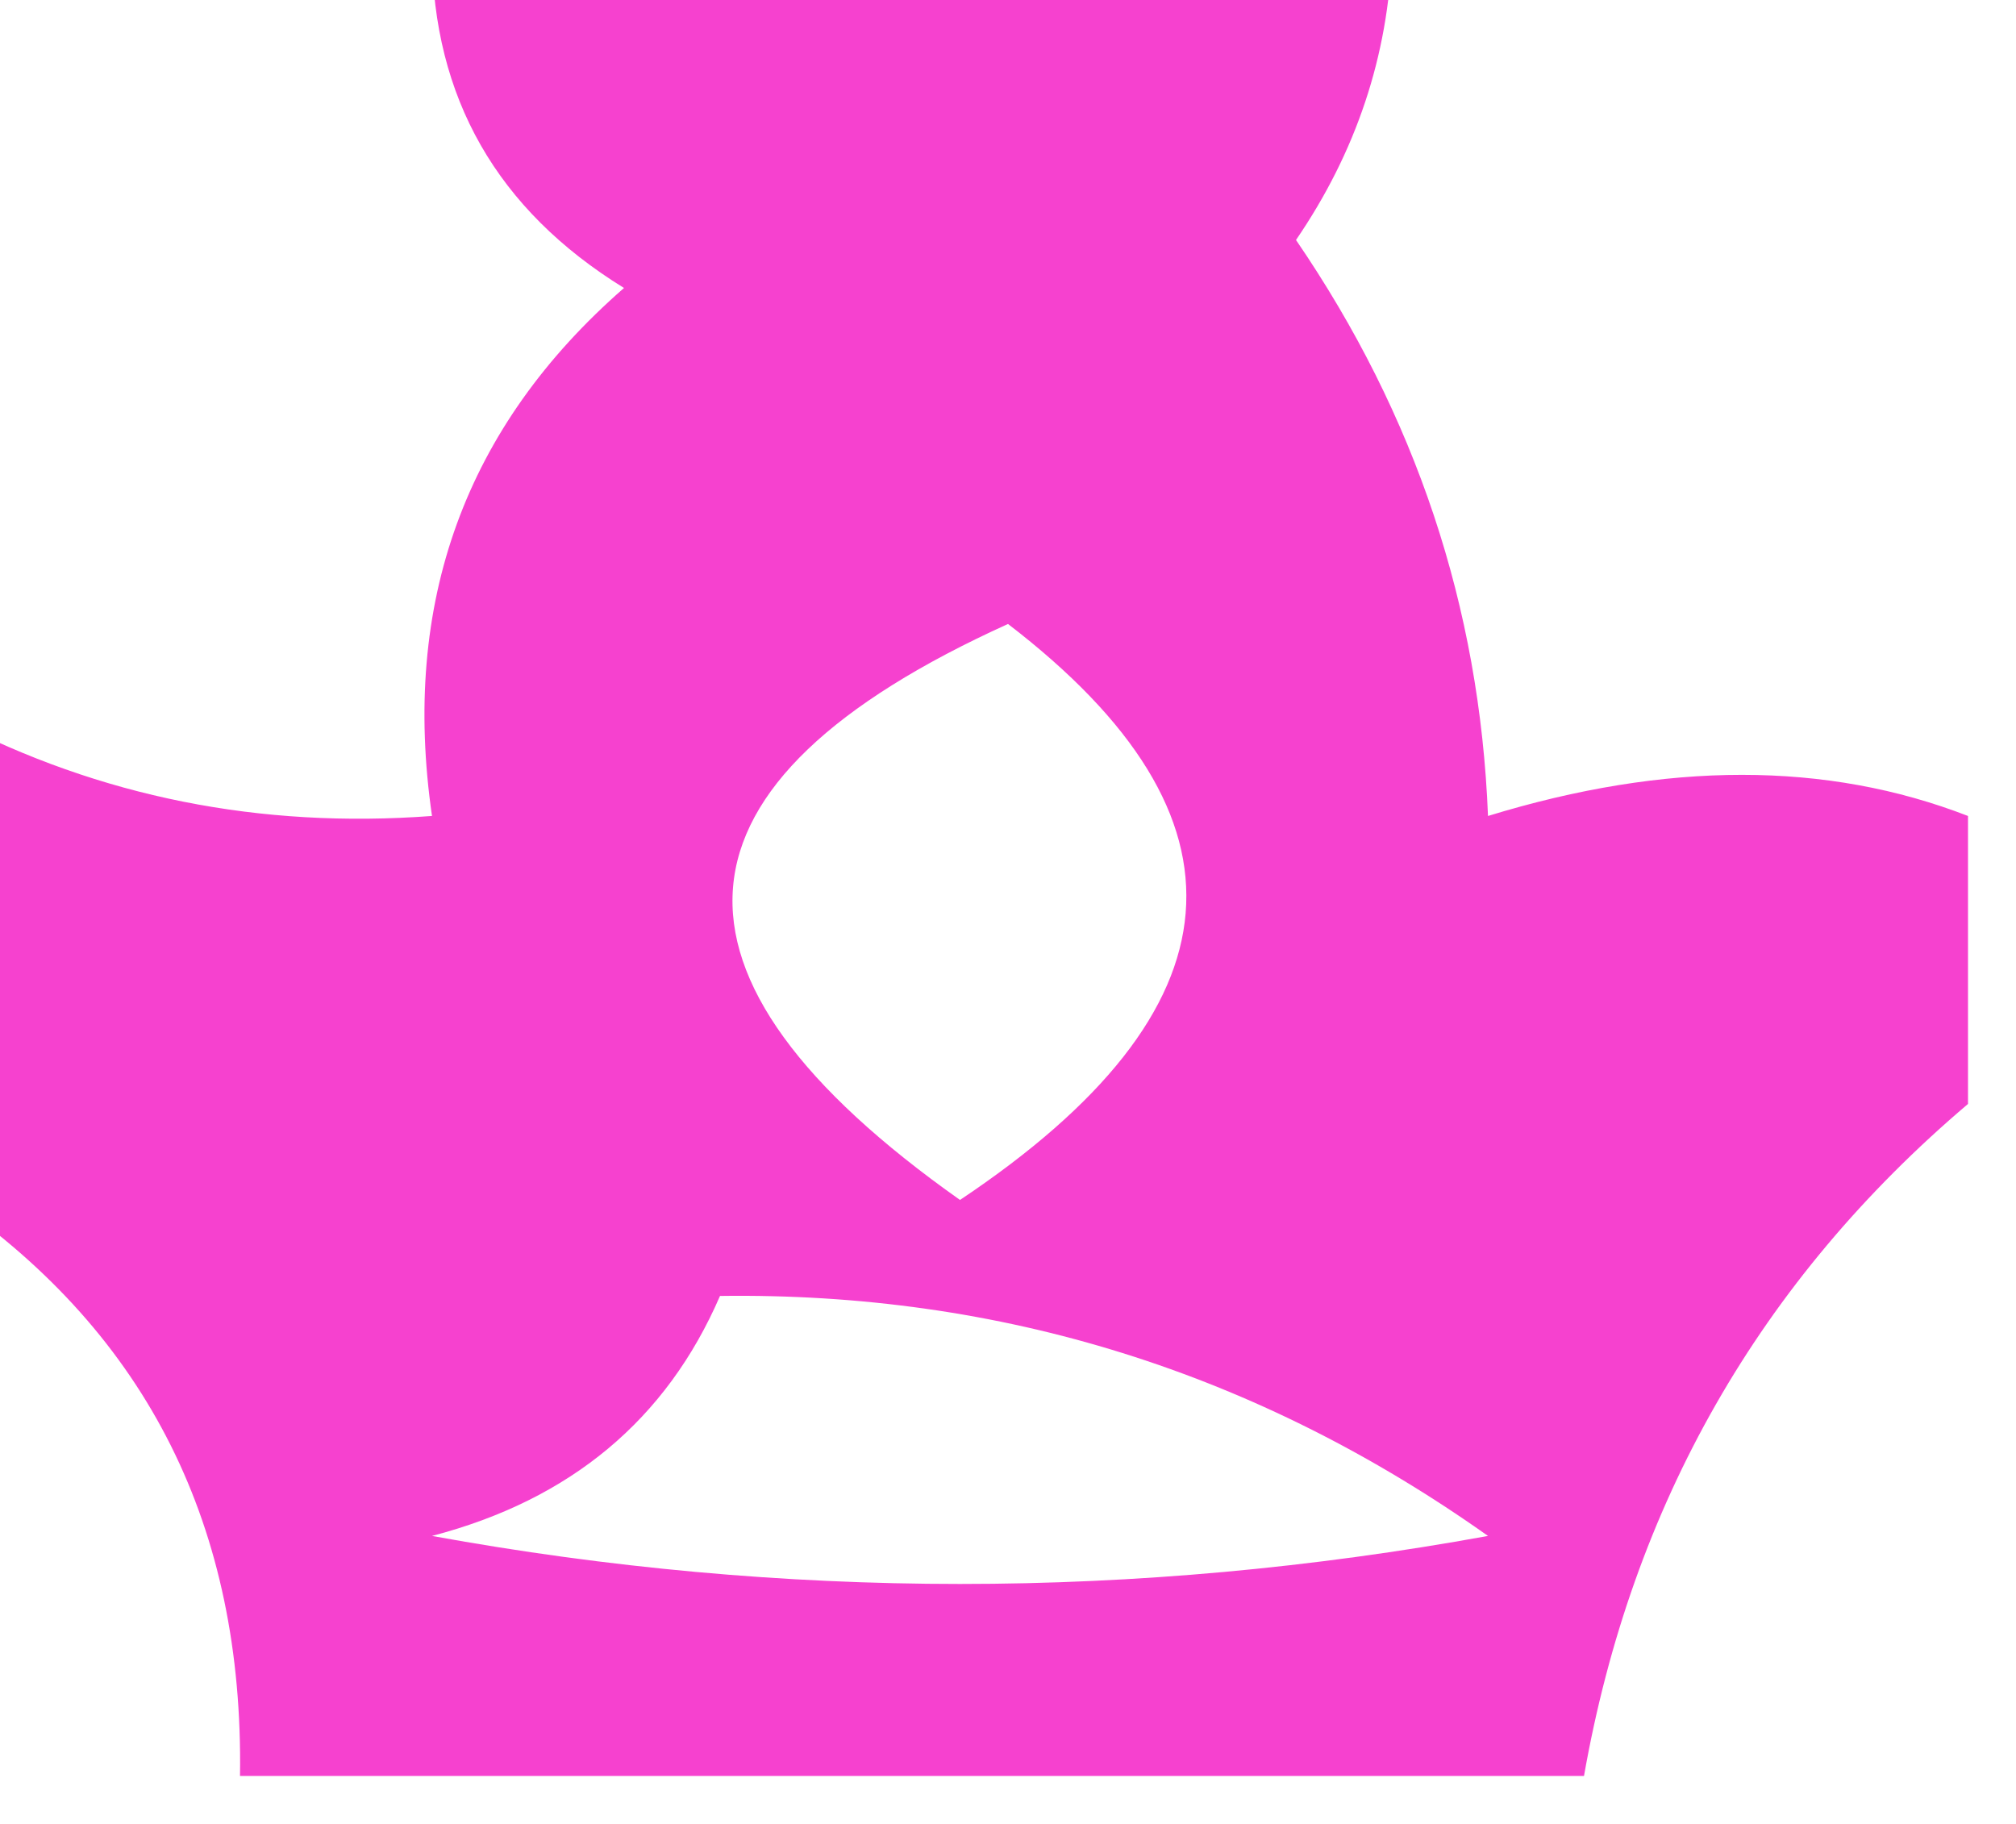 <?xml version="1.0" encoding="UTF-8"?>
<!DOCTYPE svg PUBLIC "-//W3C//DTD SVG 1.1//EN" "http://www.w3.org/Graphics/SVG/1.1/DTD/svg11.dtd">
<svg xmlns="http://www.w3.org/2000/svg" version="1.1" width="21px" height="19px" style="shape-rendering:geometricPrecision; text-rendering:geometricPrecision; image-rendering:optimizeQuality; fill-rule:evenodd; clip-rule:evenodd" xmlns:xlink="http://www.w3.org/1999/xlink">
<g><path style="opacity:0.878" fill="#f427c8" d="M 4.5,-0.5 C 7.833,-0.5 11.167,-0.5 14.5,-0.5C 14.461,0.583 14.127,1.583 13.5,2.5C 14.747,4.323 15.414,6.323 15.5,8.5C 17.36,7.929 19.027,7.929 20.5,8.5C 20.5,9.5 20.5,10.5 20.5,11.5C 18.331,13.34 16.998,15.674 16.5,18.5C 11.833,18.5 7.167,18.5 2.5,18.5C 2.539,15.911 1.539,13.911 -0.5,12.5C -0.5,10.833 -0.5,9.167 -0.5,7.5C 1.042,8.301 2.708,8.634 4.5,8.5C 4.178,6.278 4.845,4.444 6.5,3C 5.177,2.184 4.511,1.017 4.5,-0.5 Z M 10.5,6.5 C 13.134,8.519 12.967,10.519 10,12.5C 6.681,10.155 6.848,8.155 10.5,6.5 Z M 7.5,13.5 C 10.425,13.46 13.091,14.293 15.5,16C 11.833,16.667 8.167,16.667 4.5,16C 5.942,15.623 6.942,14.79 7.5,13.5 Z"/></g>
</svg>

